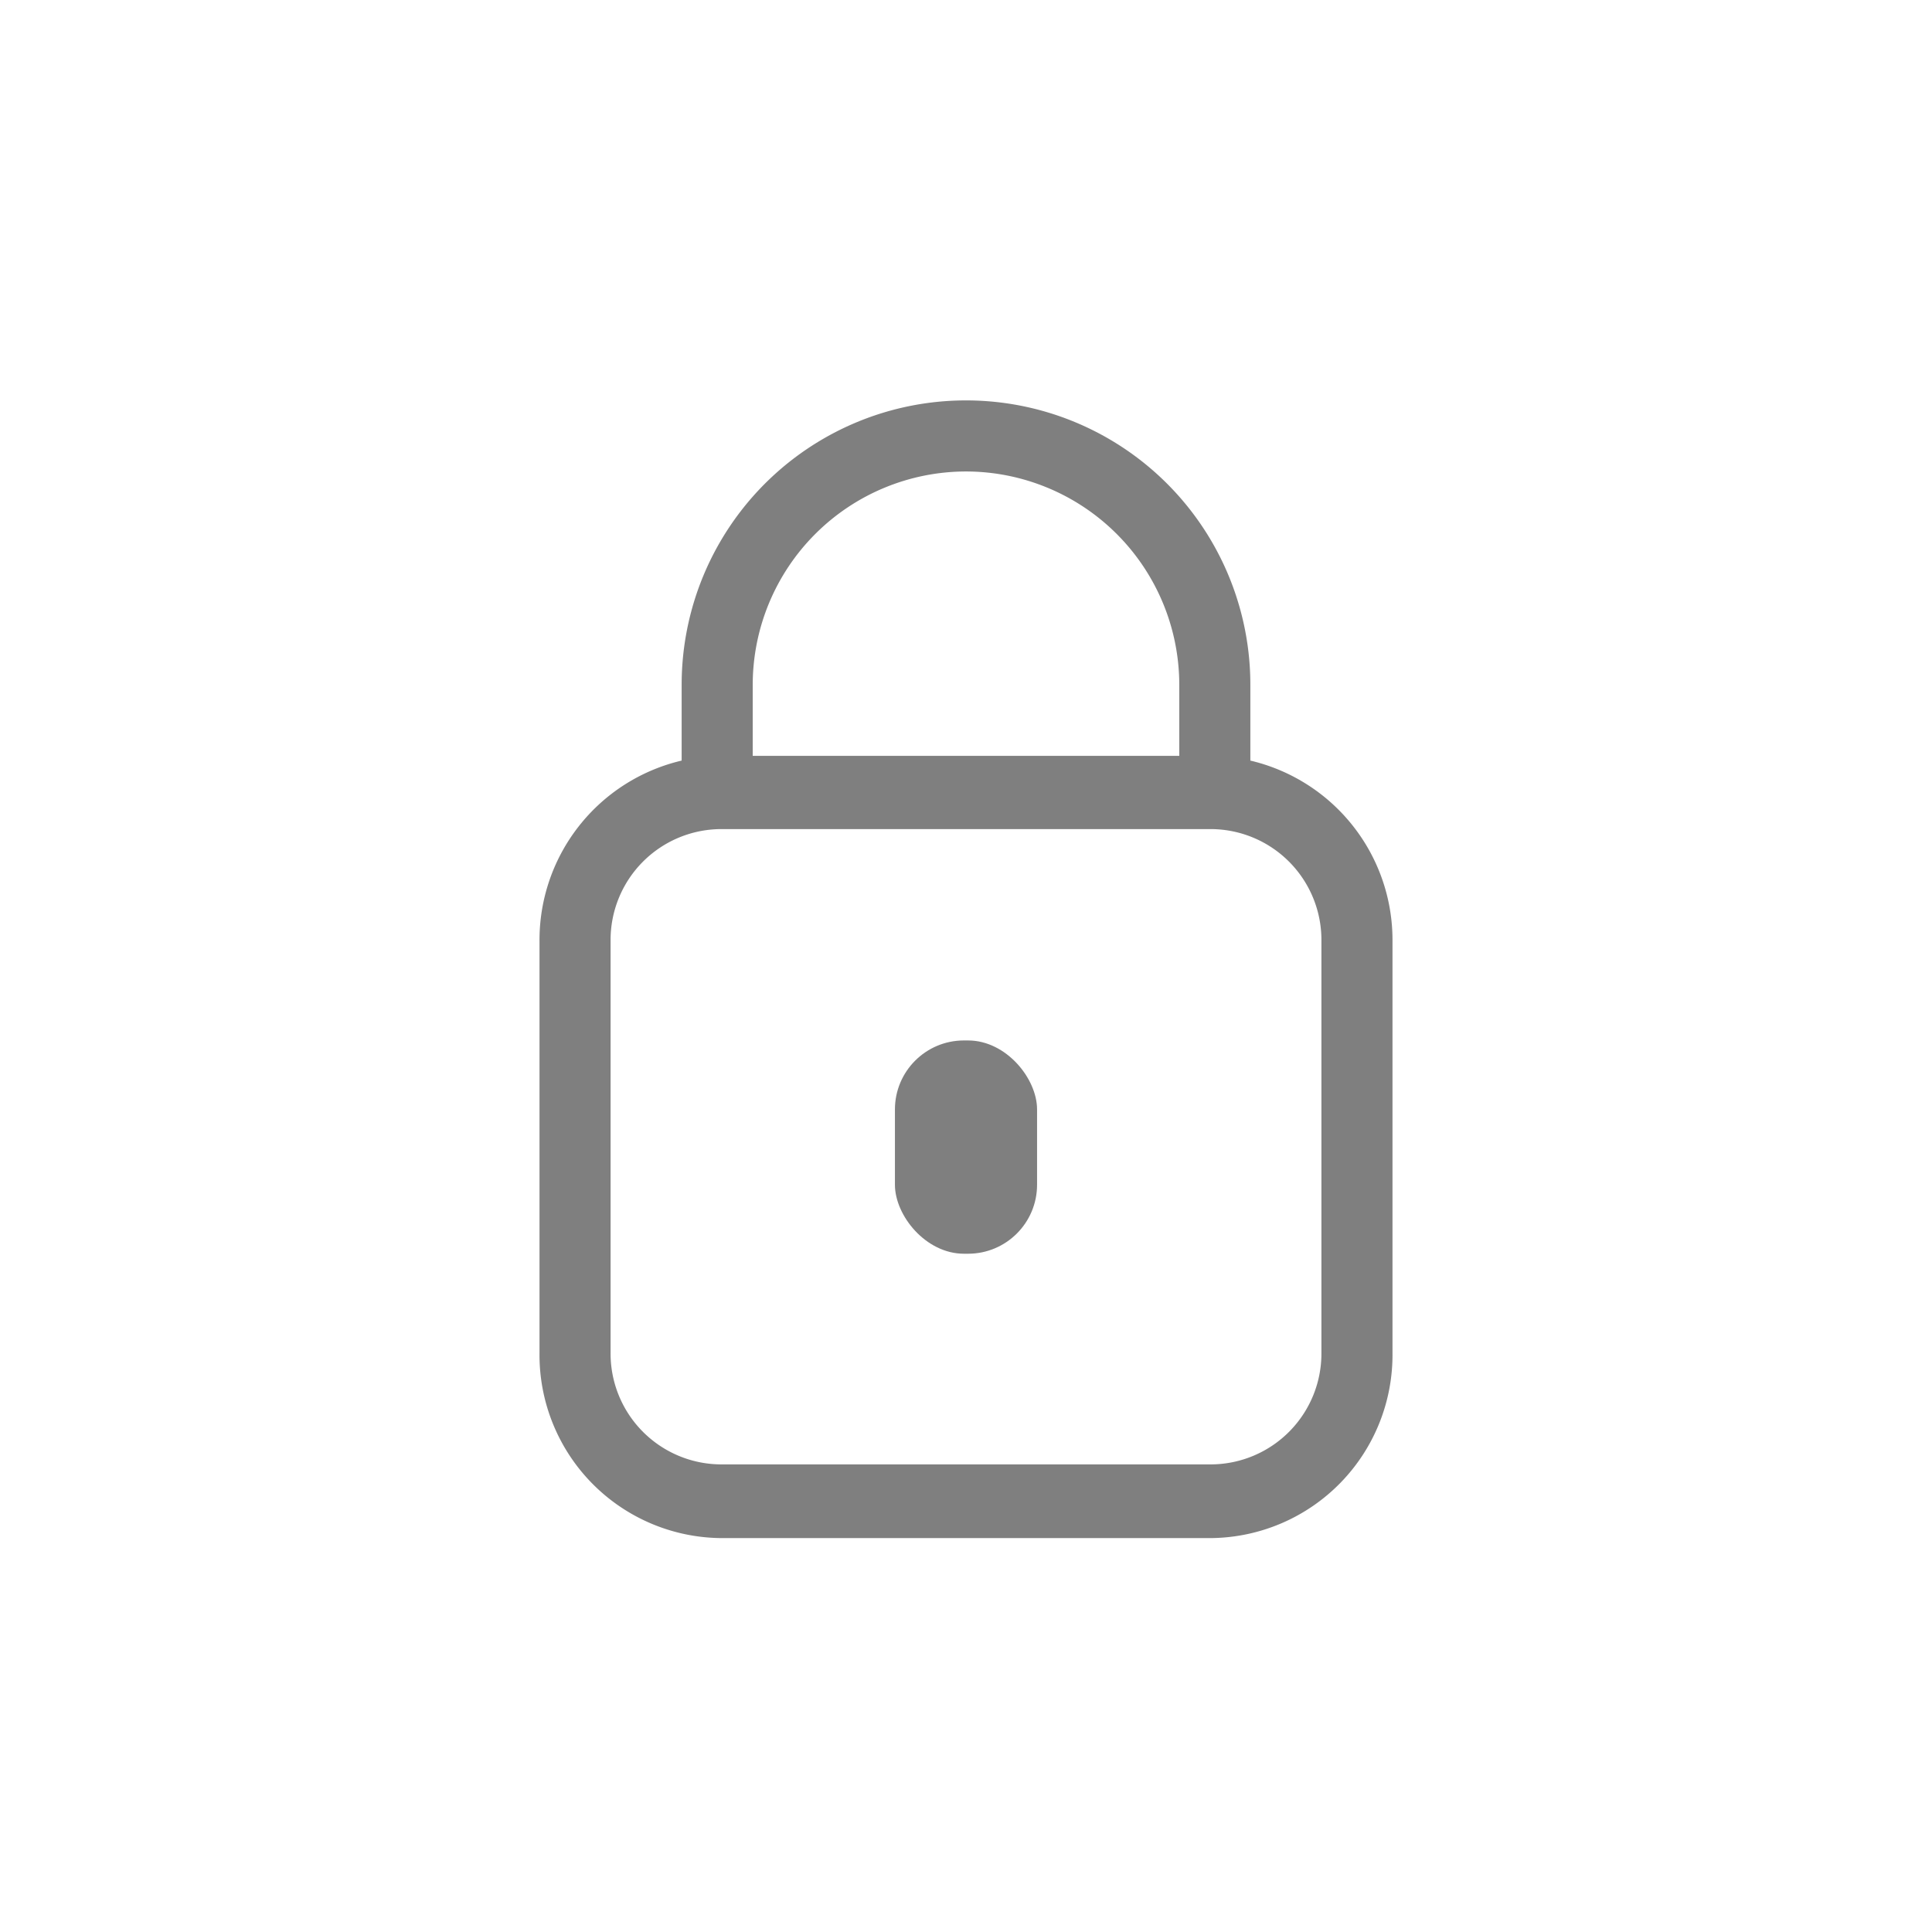 <svg xmlns="http://www.w3.org/2000/svg" xmlns:xlink="http://www.w3.org/1999/xlink" width="28" height="28" viewBox="0 0 28 28">
  <defs>
    <clipPath id="clip-Icon_密码">
      <rect width="28" height="28"/>
    </clipPath>
  </defs>
  <g id="Icon_密码" clip-path="url(#clip-Icon_密码)">
    <g id="icon-密码" transform="translate(0 0.049)">
      <rect id="占位" width="28" height="28" fill="none" opacity="0.46"/>
      <g id="组_2220" data-name="组 2220" transform="translate(1010.534 48.921)">
        <path id="路径_1926" data-name="路径 1926" d="M-992.413-37.947v-1.1a4.12,4.12,0,0,0-4.121-4.12,4.12,4.12,0,0,0-4.121,4.12v1.1a2.671,2.671,0,0,0-2.06,2.62v5.963a2.655,2.655,0,0,0,2.617,2.685h7.129a2.655,2.655,0,0,0,2.616-2.685v-5.963A2.671,2.671,0,0,0-992.413-37.947Zm-7.212-1.1a3.094,3.094,0,0,1,3.091-3.09,3.094,3.094,0,0,1,3.091,3.09v1.031h-6.182Zm8.242,9.678a1.607,1.607,0,0,1-1.586,1.622h-7.129a1.607,1.607,0,0,1-1.587-1.622v-5.962a1.607,1.607,0,0,1,1.587-1.623h7.129a1.607,1.607,0,0,1,1.586,1.623Z" fill="#7f7f7f"/>
        <rect id="矩形_643" data-name="矩形 643" width="2.06" height="3.091" rx="1" transform="translate(-997.564 -33.891)" fill="#7f7f7f"/>
      </g>
    </g>
  </g>
</svg>
